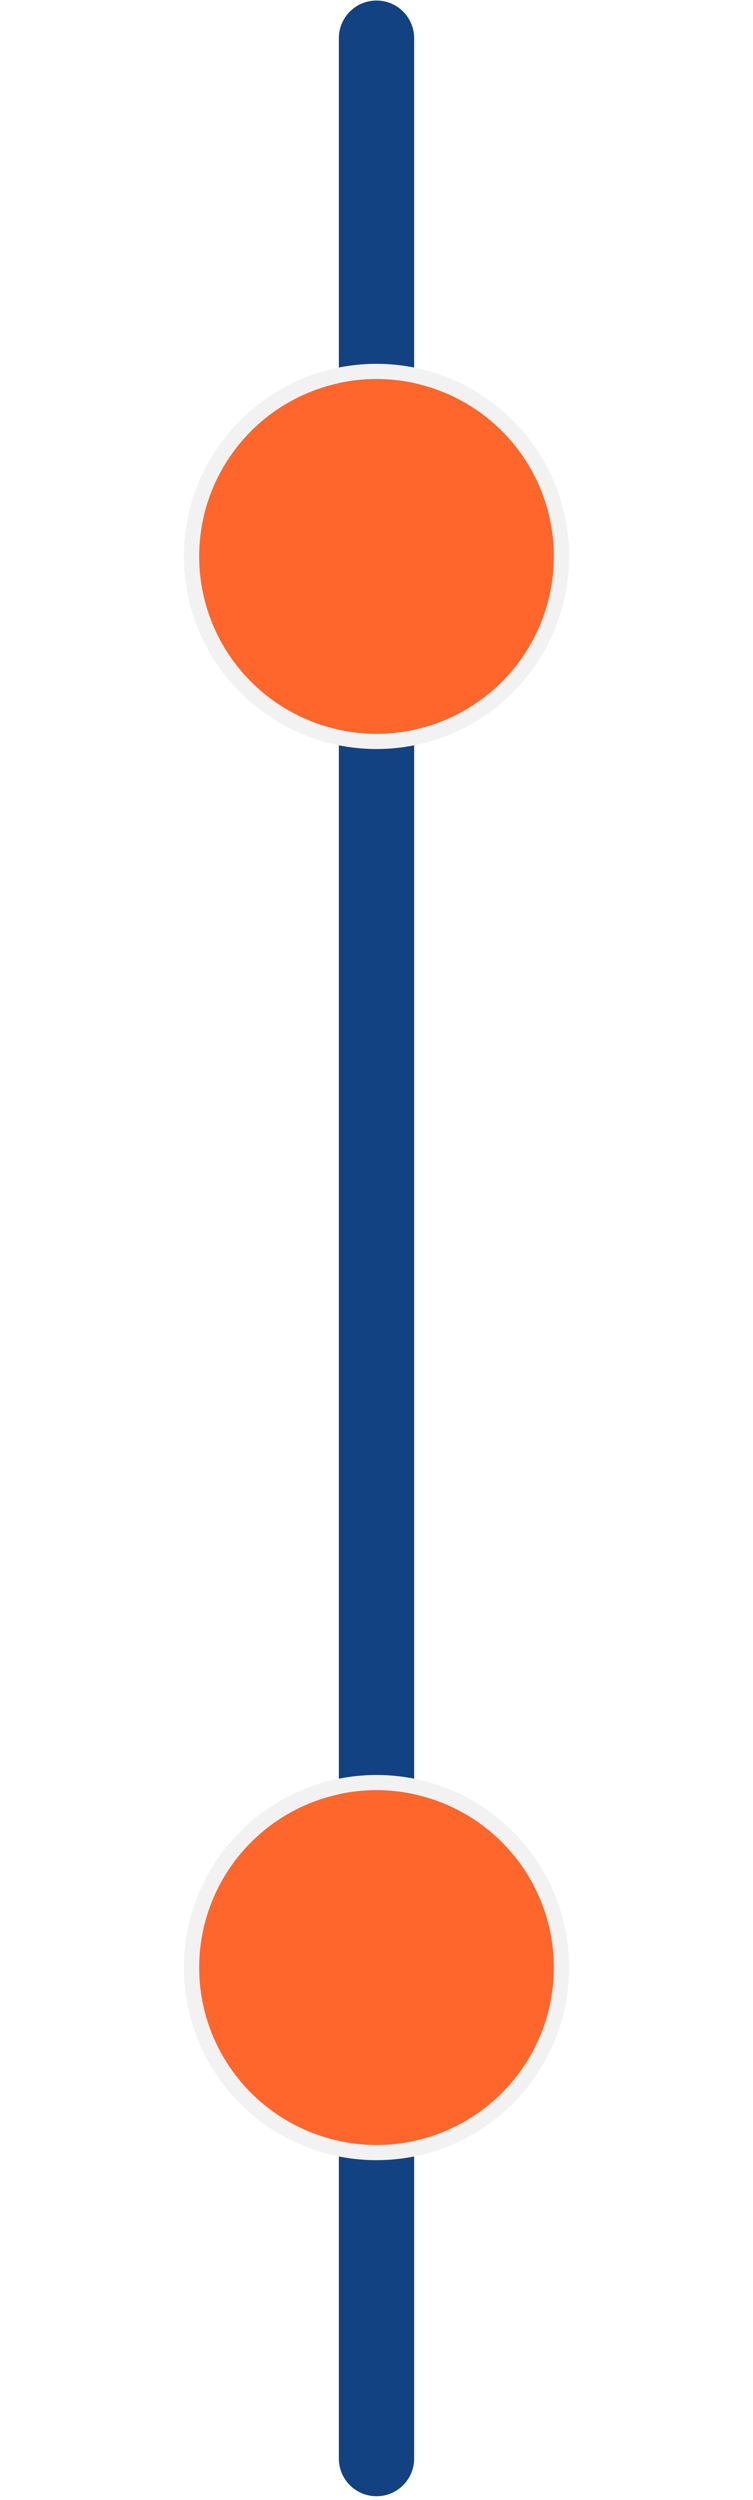 <svg width="100" height="332" viewBox="0 0 100 332" fill="none" xmlns="http://www.w3.org/2000/svg">
<path fill-rule="evenodd" clip-rule="evenodd" d="M50 331.5C47.239 331.5 45 329.261 45 326.5L45 5.071C45 2.309 47.239 0.071 50 0.071C52.761 0.071 55 2.309 55 5.071L55 326.5C55 329.261 52.761 331.5 50 331.5Z" fill="#134283"/>
<g filter="url(#filter0_d_1764_11487)">
<circle cx="50" cy="65.814" r="23.557" transform="rotate(90 50 65.814)" fill="#FF662C"/>
<circle cx="50" cy="65.814" r="24.567" transform="rotate(90 50 65.814)" stroke="#F2F2F2" stroke-width="2.02"/>
</g>
<g filter="url(#filter1_d_1764_11487)">
<circle cx="50" cy="253.215" r="23.557" transform="rotate(90 50 253.215)" fill="#FF662C"/>
<circle cx="50" cy="253.215" r="24.567" transform="rotate(90 50 253.215)" stroke="#F2F2F2" stroke-width="2.02"/>
</g>
<defs>
<filter id="filter0_d_1764_11487" x="0.185" y="24.078" width="99.63" height="99.631" filterUnits="userSpaceOnUse" color-interpolation-filters="sRGB">
<feFlood flood-opacity="0" result="BackgroundImageFix"/>
<feColorMatrix in="SourceAlpha" type="matrix" values="0 0 0 0 0 0 0 0 0 0 0 0 0 0 0 0 0 0 127 0" result="hardAlpha"/>
<feOffset dy="8.079"/>
<feGaussianBlur stdDeviation="12.119"/>
<feComposite in2="hardAlpha" operator="out"/>
<feColorMatrix type="matrix" values="0 0 0 0 0 0 0 0 0 0 0 0 0 0 0 0 0 0 0.36 0"/>
<feBlend mode="normal" in2="BackgroundImageFix" result="effect1_dropShadow_1764_11487"/>
<feBlend mode="normal" in="SourceGraphic" in2="effect1_dropShadow_1764_11487" result="shape"/>
</filter>
<filter id="filter1_d_1764_11487" x="0.185" y="211.479" width="99.63" height="99.631" filterUnits="userSpaceOnUse" color-interpolation-filters="sRGB">
<feFlood flood-opacity="0" result="BackgroundImageFix"/>
<feColorMatrix in="SourceAlpha" type="matrix" values="0 0 0 0 0 0 0 0 0 0 0 0 0 0 0 0 0 0 127 0" result="hardAlpha"/>
<feOffset dy="8.079"/>
<feGaussianBlur stdDeviation="12.119"/>
<feComposite in2="hardAlpha" operator="out"/>
<feColorMatrix type="matrix" values="0 0 0 0 0 0 0 0 0 0 0 0 0 0 0 0 0 0 0.36 0"/>
<feBlend mode="normal" in2="BackgroundImageFix" result="effect1_dropShadow_1764_11487"/>
<feBlend mode="normal" in="SourceGraphic" in2="effect1_dropShadow_1764_11487" result="shape"/>
</filter>
</defs>
</svg>
